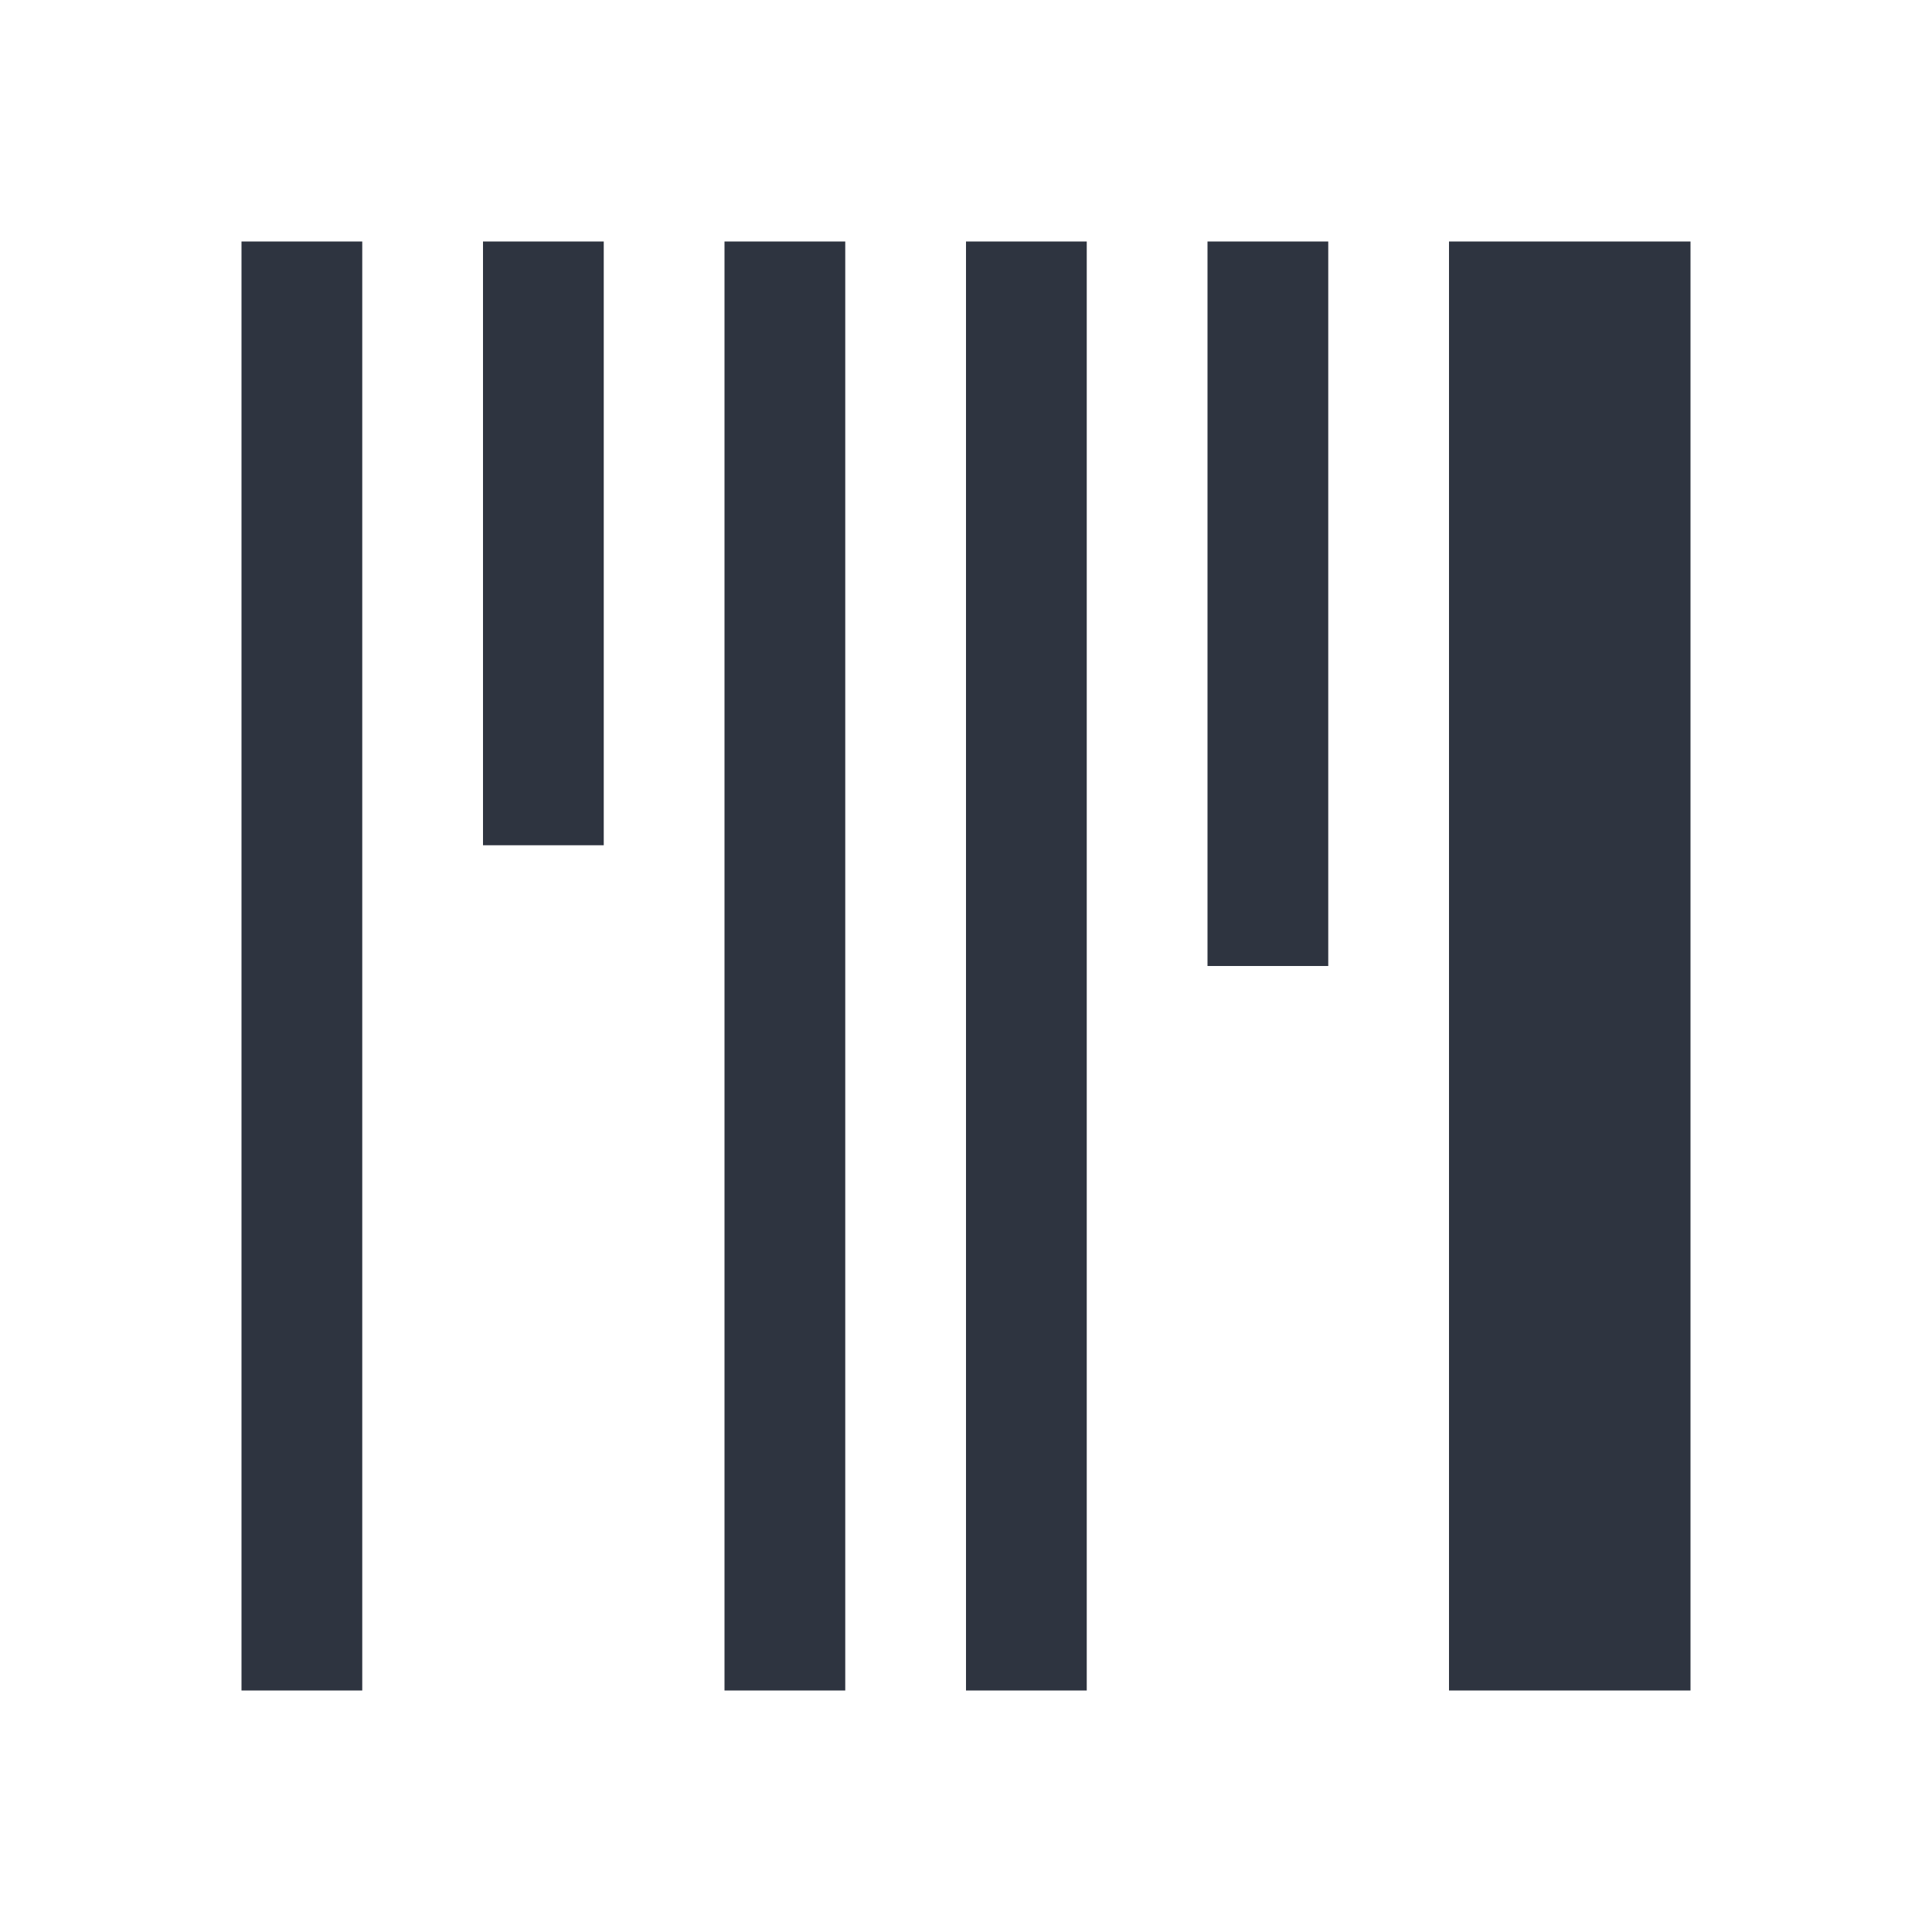 <svg viewBox="0 0 16 16" xmlns="http://www.w3.org/2000/svg">
 <defs>
  <style id="current-color-scheme" type="text/css">
   .ColorScheme-Text { color:#2e3440; } .ColorScheme-Highlight { color:#88c0d0; } .ColorScheme-NeutralText { color:#d08770; } .ColorScheme-PositiveText { color:#a3be8c; } .ColorScheme-NegativeText { color:#bf616a; }
  </style>
 </defs>
 <path class="ColorScheme-Text" d="m2 2v12h1v-12h-1zm2 0v5h1v-5h-1zm2 0v12h1v-12h-1zm2 0v12h1v-12h-1zm2 0v6h1v-6h-1zm2 0v12h2v-12h-2z" fill="currentColor"/>
</svg>
